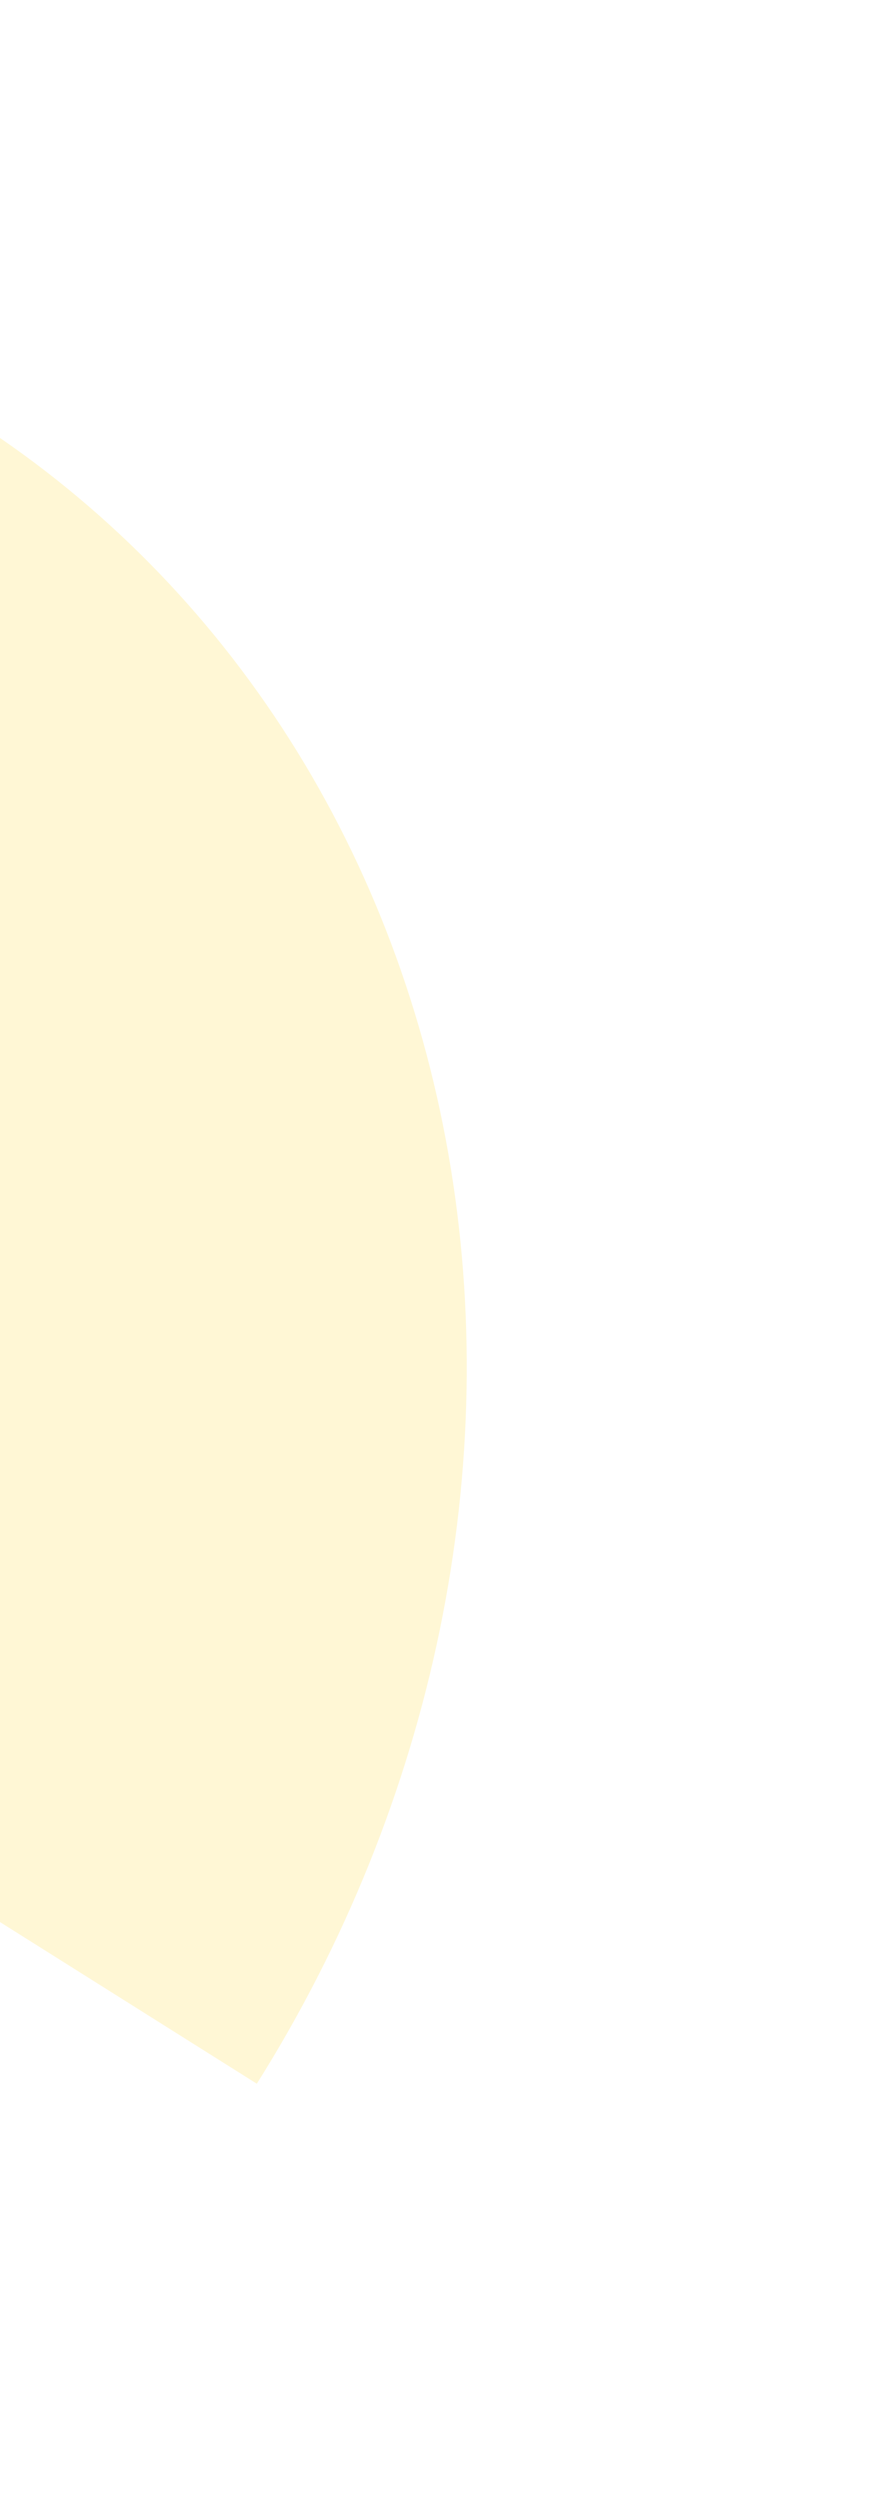 <svg width="638" height="1807" viewBox="0 0 638 1807" fill="none" xmlns="http://www.w3.org/2000/svg">
<g opacity="0.3" filter="url(#filter0_f_45_523)">
<path d="M-25.193 300C66.046 357.389 143.877 434.112 203.857 525.787C263.837 617.462 304.792 722.294 324.382 834.298C343.972 946.303 341.814 1063.29 318.031 1178.57C294.249 1293.85 249.307 1405.17 185.773 1506.18L-129.926 1307.6C-95.261 1252.49 -70.741 1191.76 -57.765 1128.86C-44.789 1065.96 -43.612 1002.13 -54.3 941.021C-64.989 879.911 -87.334 822.713 -120.059 772.695C-152.785 722.676 -195.251 680.816 -245.031 649.504L-25.193 300Z" fill="#FFE572"/>
</g>
<defs>
<filter id="filter0_f_45_523" x="-545.031" y="0" width="1182.66" height="1806.18" filterUnits="userSpaceOnUse" color-interpolation-filters="sRGB">
<feFlood flood-opacity="0" result="BackgroundImageFix"/>
<feBlend mode="normal" in="SourceGraphic" in2="BackgroundImageFix" result="shape"/>
<feGaussianBlur stdDeviation="150" result="effect1_foregroundBlur_45_523"/>
</filter>
</defs>
</svg>
